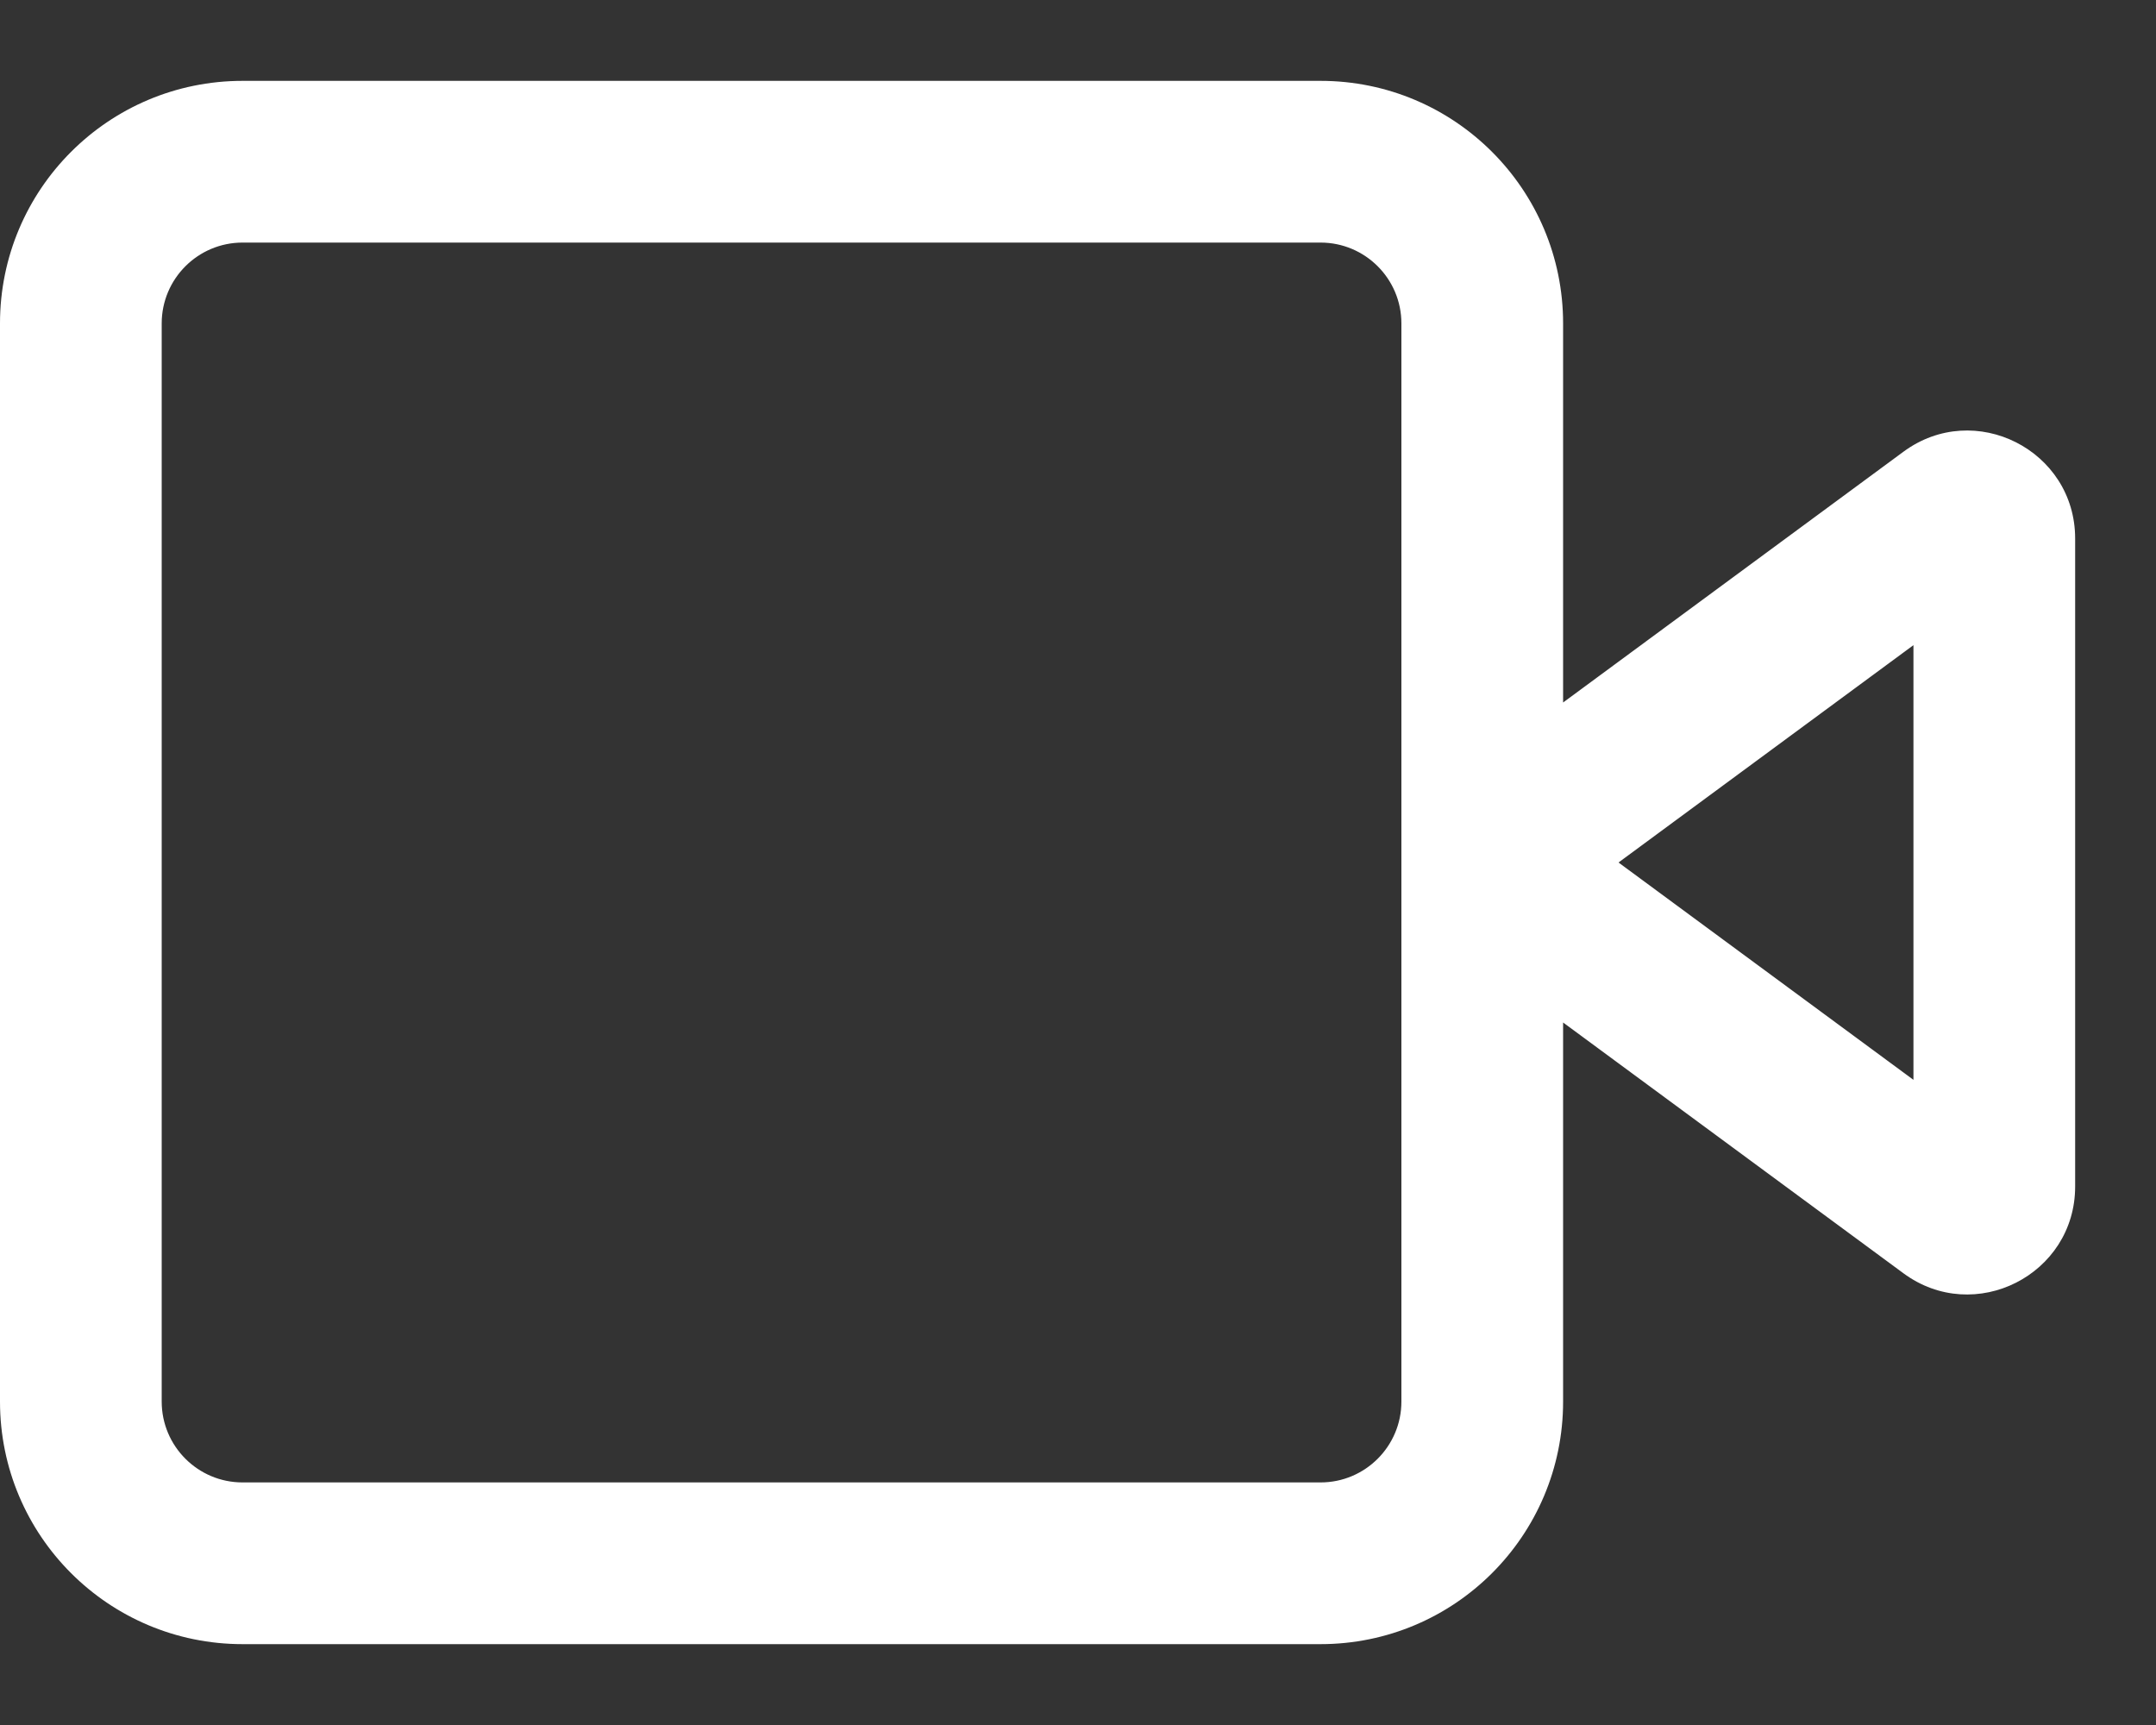 <svg width="20" height="16" viewBox="0 0 20 16" fill="none" xmlns="http://www.w3.org/2000/svg">
<rect x="0" y="0" width="20" height="16" fill="#333333" stroke="none"/>
<path fill-rule="evenodd" clip-rule="evenodd" d="M2.25 2.25C1.836 2.25 1.5 2.586 1.5 3V13C1.5 13.414 1.836 13.75 2.25 13.75H12.25C12.664 13.75 13 13.414 13 13V3C13 2.586 12.664 2.25 12.25 2.25H2.25ZM0 3C0 1.757 1.007 0.75 2.25 0.75H12.25C13.493 0.75 14.5 1.757 14.5 3V6.516L17.657 4.19C18.317 3.703 19.25 4.175 19.25 4.995V11.005C19.25 11.825 18.317 12.297 17.657 11.81L14.5 9.484V13C14.5 14.243 13.493 15.25 12.25 15.25H2.25C1.007 15.25 0 14.243 0 13V3ZM15.014 8L17.75 10.016V5.984L15.014 8Z" fill="white"/>
</svg>
